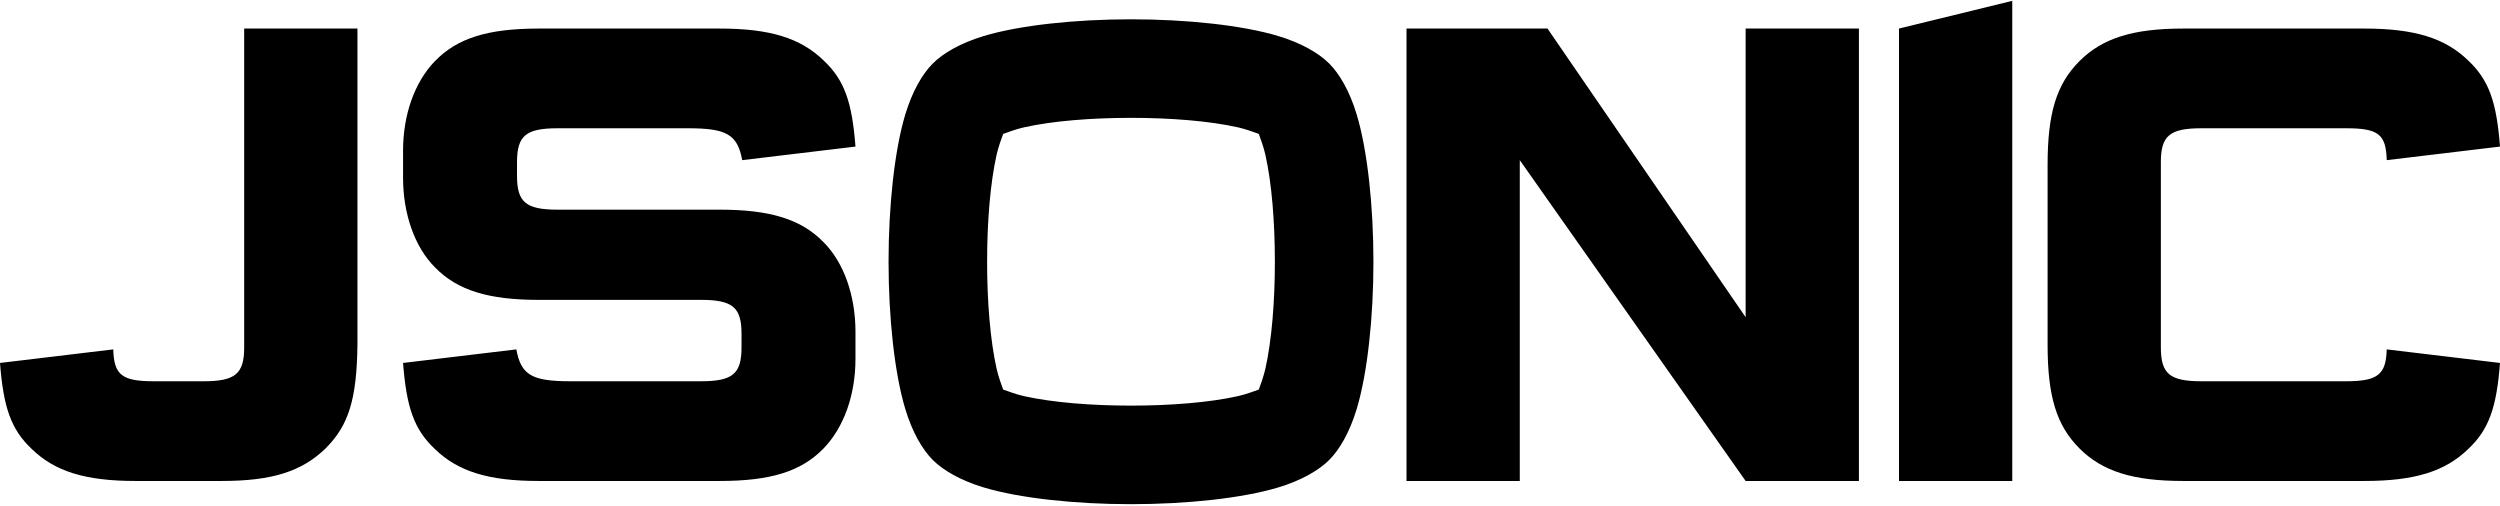 <svg xmlns="http://www.w3.org/2000/svg" width="1691" height="342" fill="currentColor" viewBox="0 0 1691 342">
  <defs>
    <clipPath id="a" class="a">
      <path d="M0 0h1691v340.458H0z" transform="translate(.001 .568)"/>
    </clipPath>
  </defs>
  <g class="logo-jsconic-text" clip-path="url(#a)">
    <path fill-rule="evenodd" d="m.001 245.5 76.617-9.176c.459 17.434 5.964 21.563 27.527 21.563h33.492c21.563 0 27.527-5.047 27.527-22.939V19.318h76.617v213.795c-.459 37.161-5.964 54.595-21.563 70.194-16.057 15.598-36.244 22.022-70.194 22.022H91.758c-33.95 0-54.596-6.424-70.194-21.563C7.341 290.461 2.295 275.321.001 245.5Zm272.631 0 76.618-9.176c3.211 17.434 10.552 21.563 36.703 21.563h88.087c21.563 0 27.527-5.047 27.527-22.939v-9.176c0-17.893-5.964-22.939-27.527-22.939H364.39c-33.95 0-55.055-6.423-70.195-22.022-13.763-13.764-21.563-36.244-21.563-60.56V101.9c0-24.316 7.8-46.338 21.563-60.56 15.14-15.599 35.786-22.022 70.195-22.022h122.496c33.95 0 54.595 6.423 70.194 21.563 14.222 13.305 19.269 28.445 21.563 58.266l-76.617 9.176c-3.212-17.434-10.553-21.563-36.703-21.563h-88.087c-21.563 0-27.527 5.046-27.527 22.939v9.176c0 17.892 5.964 22.939 27.527 22.939h109.65c33.95 0 55.054 6.423 70.194 22.022 13.763 13.763 21.563 36.244 21.563 60.56v18.351c0 24.316-7.8 46.337-21.563 60.56-15.14 15.598-35.785 22.022-70.194 22.022H364.39c-33.95 0-54.596-6.424-70.195-21.563-14.222-13.305-19.269-28.445-21.563-58.266ZM899.078 42.964c6.875 6.875 13.819 18.571 18.632 34.61 7.285 24.282 11.278 61.854 11.278 99.466 0 37.612-3.993 75.184-11.278 99.466-4.813 16.039-11.757 27.735-18.632 34.61-6.876 6.875-18.571 13.819-34.61 18.632-24.282 7.286-61.855 11.278-99.466 11.278-37.612 0-75.184-3.992-99.466-11.278-16.039-4.813-27.735-11.757-34.61-18.632-6.875-6.875-13.819-18.571-18.632-34.61-7.286-24.282-11.278-61.854-11.278-99.466 0-37.612 3.992-75.184 11.278-99.466 4.813-16.039 11.757-27.735 18.632-34.61 6.875-6.875 18.571-13.819 34.61-18.632 24.282-7.285 61.854-11.278 99.466-11.278 37.611 0 75.184 3.993 99.466 11.278 16.039 4.813 27.734 11.757 34.61 18.632ZM678.546 263.496c3.028 1.139 9.139 3.335 13.973 4.42 19.565 4.392 46.031 6.444 72.483 6.444 26.452 0 52.918-2.052 72.482-6.444 4.834-1.085 10.946-3.281 13.974-4.42 1.138-3.028 3.335-9.139 4.42-13.974 4.392-19.564 6.443-46.03 6.443-72.482 0-26.452-2.051-52.918-6.443-72.482-1.085-4.835-3.282-10.946-4.42-13.974-3.028-1.138-9.14-3.335-13.974-4.42-19.564-4.392-46.03-6.443-72.482-6.443-26.452 0-52.918 2.05-72.483 6.443-4.834 1.085-10.945 3.282-13.973 4.42-1.139 3.028-3.335 9.139-4.42 13.974-4.392 19.564-6.444 46.03-6.444 72.482 0 26.452 2.052 52.918 6.444 72.482 1.085 4.835 3.281 10.946 4.42 13.974Zm349.434-155.173v217.006h-76.619V19.318h95.369l134.02 195.255V19.318h76.62v306.011h-76.62l-152.77-217.006ZM1361.09.568v324.761h-76.61V19.318l76.61-18.75Zm253.29 235.756L1691 245.5c-2.29 29.821-7.34 44.961-21.56 58.266-15.6 15.139-36.25 21.563-70.2 21.563h-122.49c-33.95 0-54.6-6.424-70.2-22.022-15.6-15.599-21.56-35.327-21.56-70.194V111.534c0-34.868 5.96-54.595 21.56-70.194 15.6-15.599 36.25-22.022 70.2-22.022h122.49c33.95 0 54.6 6.423 70.2 21.563 14.22 13.305 19.27 28.445 21.56 58.266l-76.62 9.176c-.46-17.434-5.5-21.563-27.53-21.563h-97.72c-21.56 0-27.52 5.046-27.52 22.939v125.249c0 17.892 5.96 22.939 27.52 22.939h97.72c21.57 0 27.07-4.588 27.53-21.563Z" class="logo-jsonic-text" clip-rule="evenodd"/>
  </g>
</svg>
